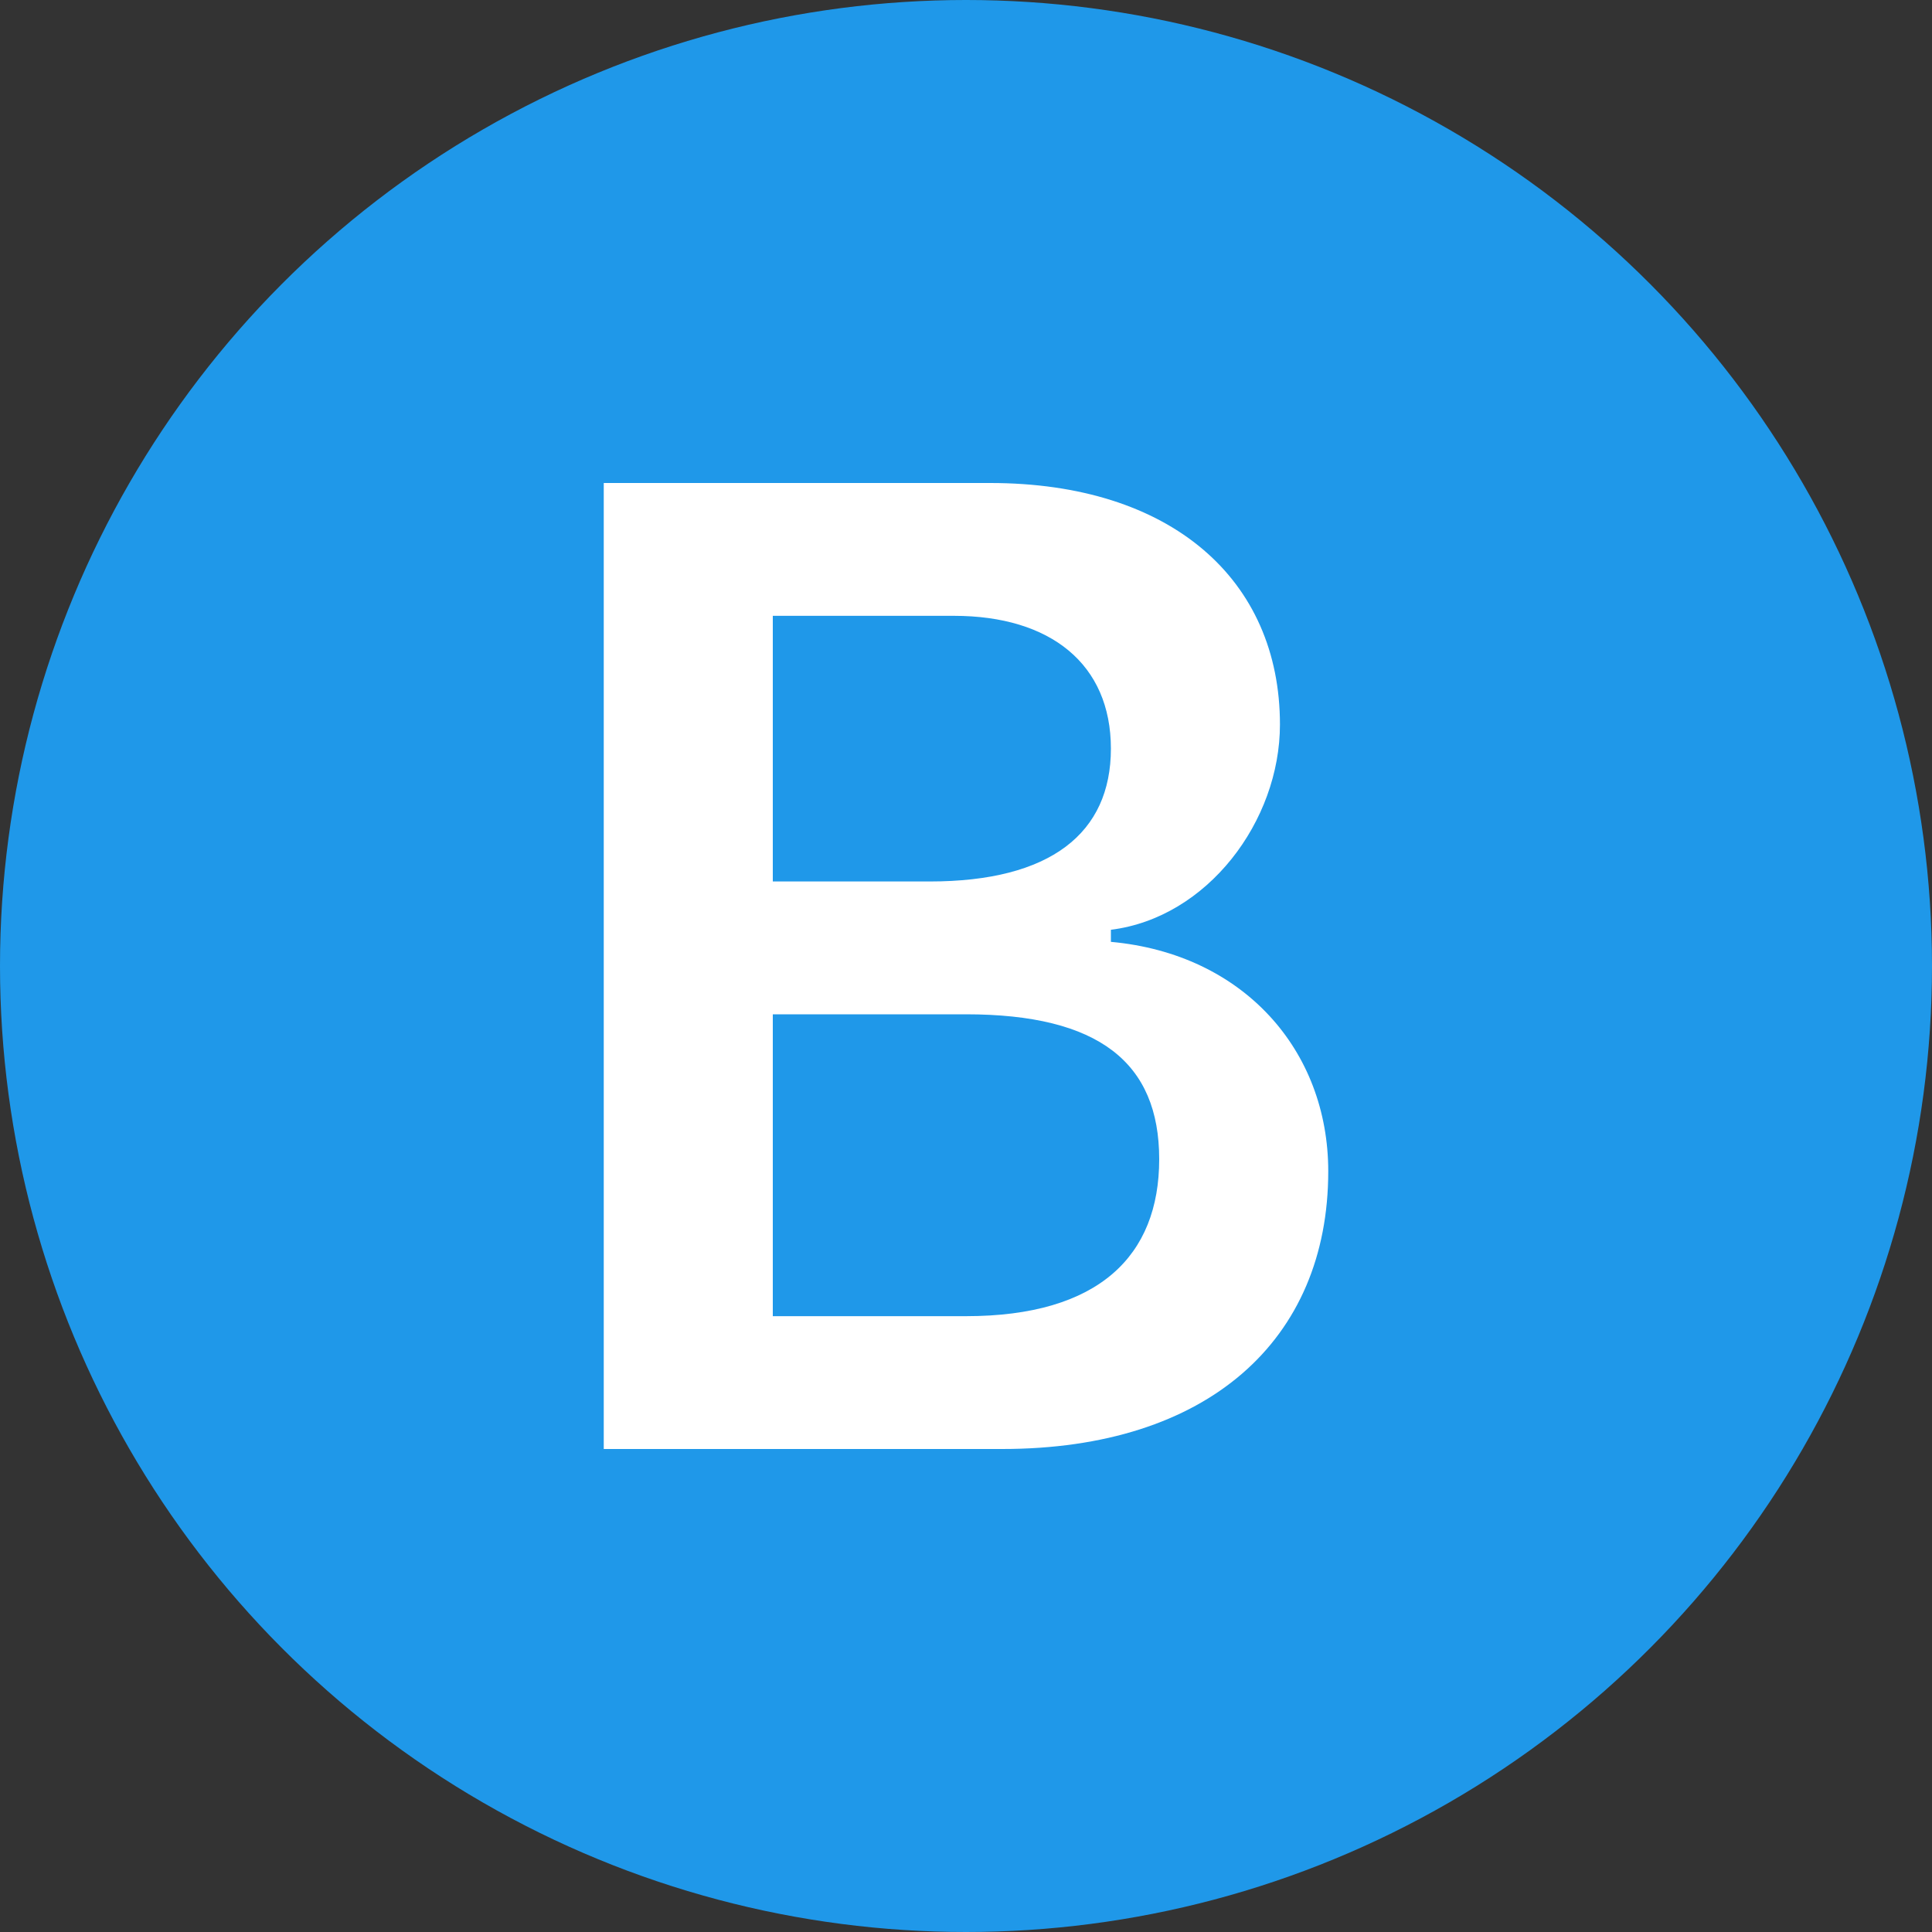 <?xml version="1.0" encoding="utf-8"?>
<!-- Generator: Adobe Illustrator 22.1.0, SVG Export Plug-In . SVG Version: 6.00 Build 0)  -->
<svg version="1.1" id="Layer_1" xmlns="http://www.w3.org/2000/svg" xmlns:xlink="http://www.w3.org/1999/xlink" x="0px" y="0px"
	 viewBox="0 0 16 16" style="enable-background:new 0 0 16 16;" xml:space="preserve">
<rect x="0" y="0" width="16" height="16" fill="#333333" stroke="none"/>
<style type="text/css">
	.st0{fill:#1F98E9;}
	.st1{fill:#FFFFFF;}
</style>
<circle class="st0" cx="8" cy="8" r="8"/>
<path class="st1" d="M5,12h3.3C10,12,11,11.1,11,9.7v0c0-1-0.7-1.8-1.8-1.9V7.7C10,7.6,10.6,6.8,10.6,6v0c0-1.2-0.9-2-2.4-2H5V12z
	 M7.9,5.1c0.8,0,1.3,0.4,1.3,1.1v0c0,0.7-0.5,1.1-1.5,1.1H6.4V5.1H7.9z M8,8.4c1.1,0,1.6,0.4,1.6,1.2v0c0,0.8-0.5,1.3-1.6,1.3H6.4
	V8.4H8z"/>
</svg>
